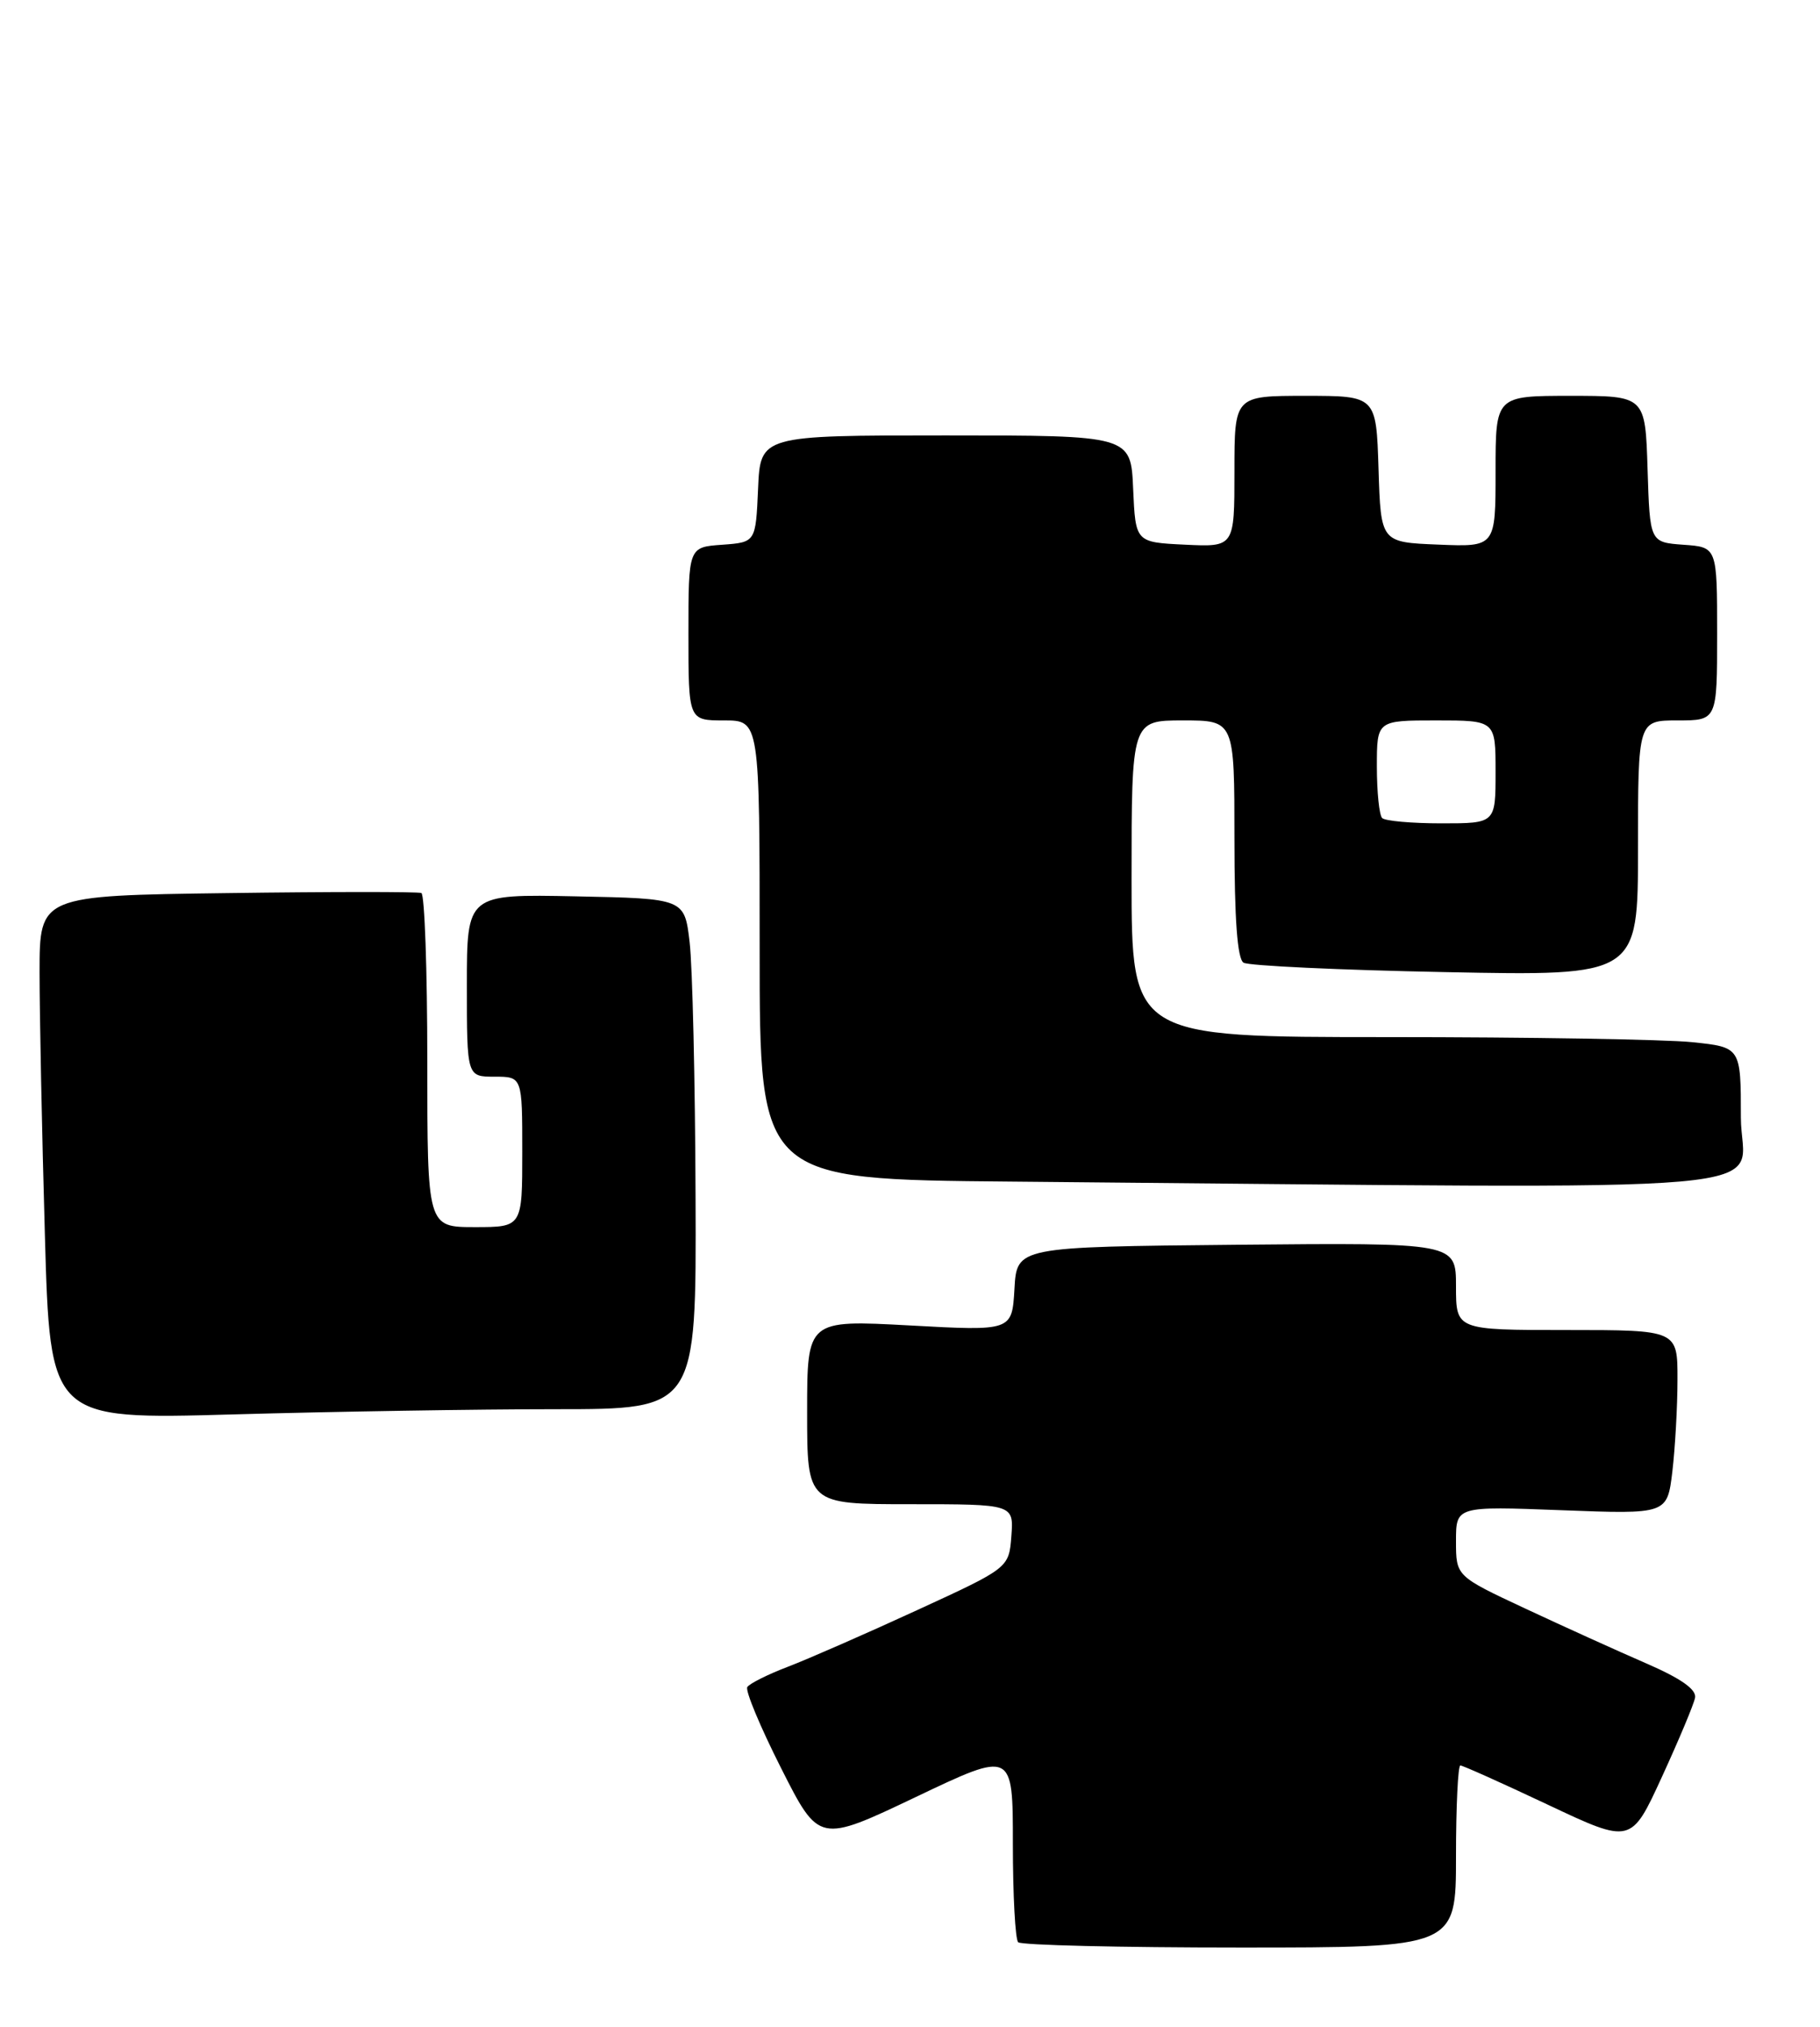 <?xml version="1.0" encoding="UTF-8" standalone="no"?>
<!DOCTYPE svg PUBLIC "-//W3C//DTD SVG 1.1//EN" "http://www.w3.org/Graphics/SVG/1.1/DTD/svg11.dtd" >
<svg xmlns="http://www.w3.org/2000/svg" xmlns:xlink="http://www.w3.org/1999/xlink" version="1.1" viewBox="0 0 230 256">
 <g >
 <path fill="currentColor"
d=" M 184.00 234.50 C 184.00 228.18 184.25 223.00 184.55 223.00 C 184.85 223.00 189.83 225.23 195.61 227.96 C 206.13 232.92 206.13 232.92 210.02 224.45 C 212.16 219.79 214.05 215.29 214.21 214.45 C 214.41 213.40 212.43 212.01 208.00 210.09 C 204.43 208.54 197.56 205.43 192.75 203.18 C 184.00 199.09 184.00 199.09 184.00 194.67 C 184.00 190.25 184.00 190.25 197.34 190.76 C 210.69 191.27 210.69 191.27 211.34 185.89 C 211.69 182.92 211.99 177.69 211.99 174.25 C 212.00 168.00 212.00 168.00 198.00 168.00 C 184.00 168.00 184.00 168.00 184.00 162.48 C 184.00 156.97 184.00 156.97 156.25 157.23 C 128.50 157.50 128.50 157.50 128.20 162.81 C 127.89 168.13 127.89 168.13 114.95 167.42 C 102.00 166.72 102.00 166.72 102.00 178.36 C 102.00 190.00 102.00 190.00 115.06 190.00 C 128.11 190.00 128.11 190.00 127.81 194.03 C 127.50 198.05 127.50 198.05 115.88 203.39 C 109.49 206.33 102.16 209.54 99.60 210.52 C 97.03 211.50 94.71 212.66 94.44 213.10 C 94.16 213.55 96.09 218.16 98.72 223.36 C 103.50 232.81 103.50 232.81 115.75 226.98 C 128.00 221.14 128.00 221.14 128.00 232.90 C 128.00 239.37 128.30 244.97 128.67 245.33 C 129.03 245.70 141.63 246.00 156.67 246.00 C 184.00 246.00 184.00 246.00 184.00 234.50 Z  M 70.25 178.00 C 88.00 178.00 88.00 178.00 87.90 151.25 C 87.85 136.54 87.51 122.03 87.15 119.00 C 86.50 113.50 86.50 113.50 72.75 113.22 C 59.00 112.94 59.00 112.94 59.00 124.47 C 59.00 136.00 59.00 136.00 62.50 136.00 C 66.00 136.00 66.00 136.00 66.00 145.50 C 66.00 155.00 66.00 155.00 60.00 155.00 C 54.00 155.00 54.00 155.00 54.00 134.06 C 54.00 122.54 53.66 112.98 53.25 112.80 C 52.84 112.63 41.81 112.63 28.75 112.81 C 5.00 113.13 5.00 113.13 5.00 122.82 C 5.00 128.14 5.30 143.03 5.67 155.91 C 6.33 179.31 6.33 179.31 29.41 178.66 C 42.11 178.30 60.49 178.00 70.25 178.00 Z  M 220.00 141.14 C 220.00 132.28 220.00 132.28 213.85 131.64 C 210.47 131.29 193.15 131.00 175.35 131.00 C 143.00 131.00 143.00 131.00 143.00 111.00 C 143.00 91.00 143.00 91.00 149.50 91.00 C 156.00 91.00 156.00 91.00 156.00 105.94 C 156.00 116.15 156.37 121.11 157.15 121.60 C 157.79 121.99 169.26 122.53 182.65 122.79 C 207.00 123.28 207.00 123.28 207.00 107.14 C 207.00 91.00 207.00 91.00 212.00 91.00 C 217.00 91.00 217.00 91.00 217.00 80.06 C 217.00 69.11 217.00 69.11 212.75 68.81 C 208.50 68.50 208.50 68.50 208.21 59.25 C 207.92 50.00 207.92 50.00 198.46 50.00 C 189.00 50.00 189.00 50.00 189.00 59.54 C 189.00 69.09 189.00 69.09 181.75 68.79 C 174.50 68.50 174.50 68.50 174.21 59.25 C 173.92 50.00 173.92 50.00 164.96 50.00 C 156.00 50.00 156.00 50.00 156.00 59.55 C 156.00 69.10 156.00 69.10 149.75 68.80 C 143.50 68.50 143.50 68.50 143.20 61.75 C 142.91 55.00 142.91 55.00 119.50 55.00 C 96.09 55.00 96.09 55.00 95.80 61.75 C 95.50 68.50 95.50 68.50 91.25 68.81 C 87.00 69.11 87.00 69.11 87.00 80.06 C 87.00 91.00 87.00 91.00 91.50 91.00 C 96.00 91.00 96.00 91.00 96.00 119.99 C 96.00 148.97 96.00 148.97 127.75 149.25 C 230.17 150.15 220.00 151.04 220.00 141.14 Z  M 174.67 103.33 C 174.30 102.97 174.00 100.04 174.00 96.83 C 174.00 91.00 174.00 91.00 181.50 91.00 C 189.00 91.00 189.00 91.00 189.00 97.50 C 189.00 104.00 189.00 104.00 182.17 104.00 C 178.41 104.00 175.03 103.70 174.67 103.33 Z "/>
</g>
</svg>